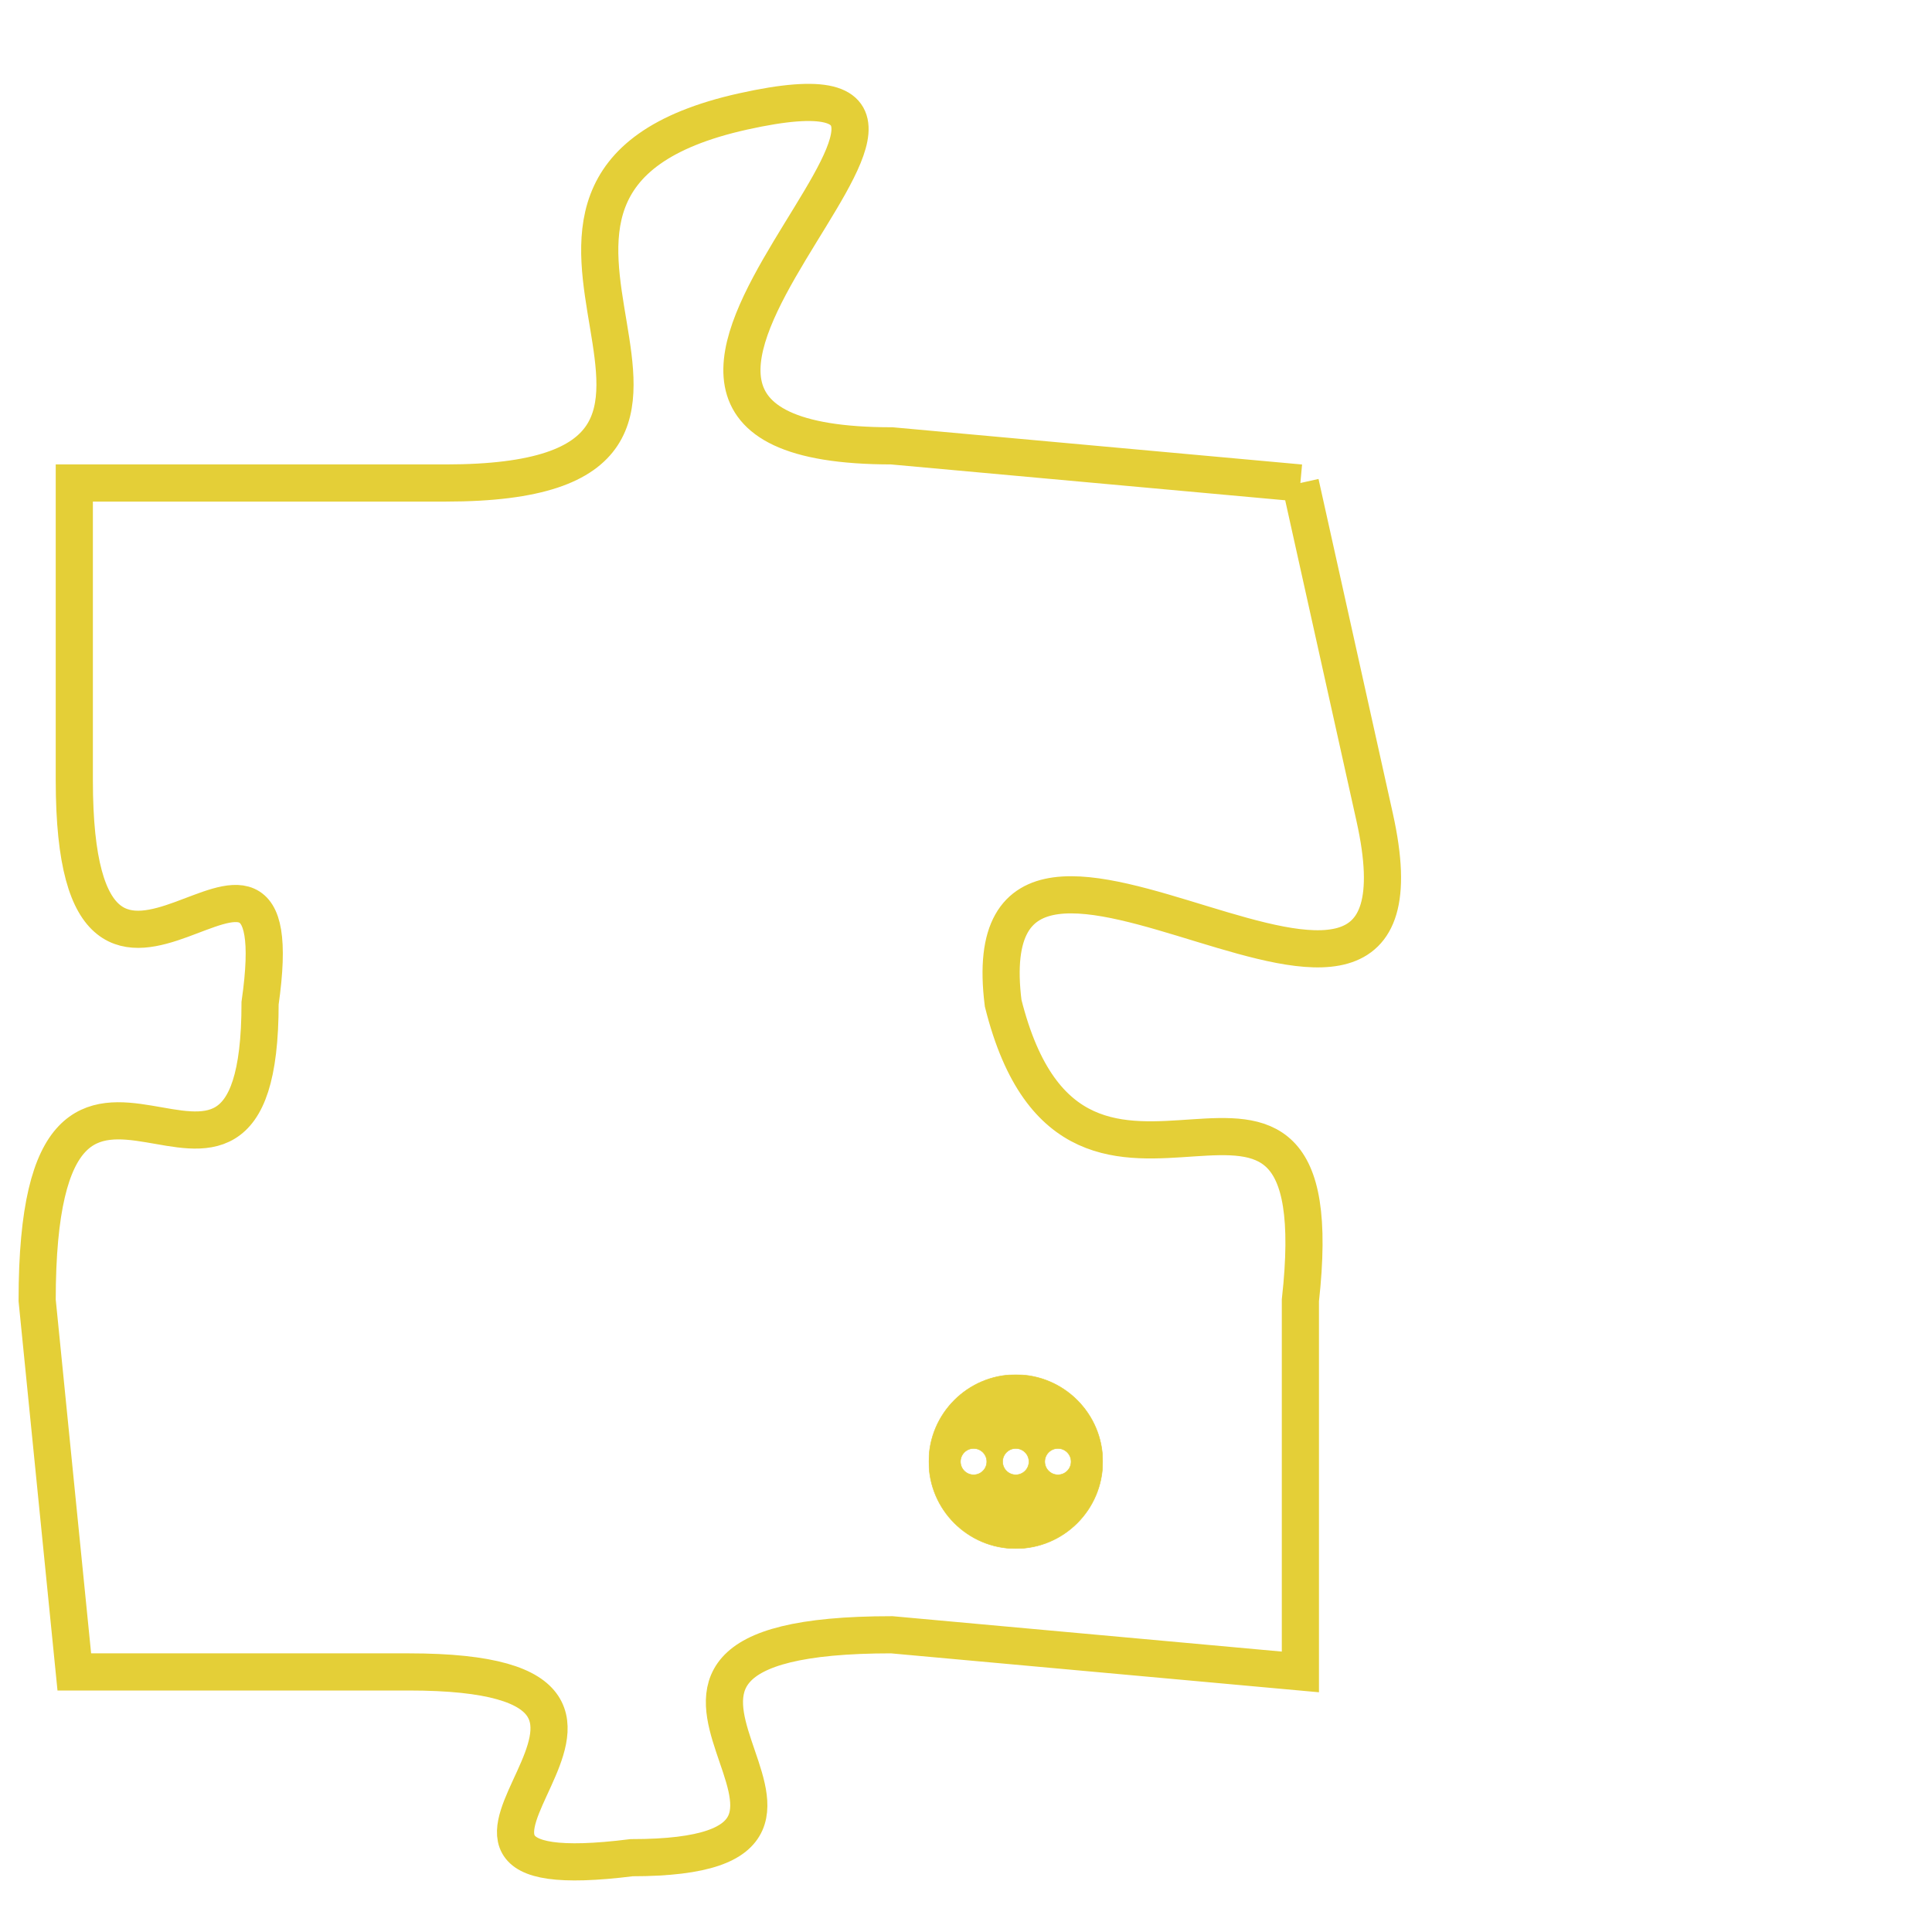 <svg version="1.1" xmlns="http://www.w3.org/2000/svg" xmlns:xlink="http://www.w3.org/1999/xlink" fill="transparent" x="0" y="0" width="350" height="350" preserveAspectRatio="xMinYMin slice"><style type="text/css">.links{fill:transparent;stroke: #E4CF37;}.links:hover{fill:#63D272; opacity:0.4;}</style><defs><g id="allt"><path id="t9184" d="M2805,2240 L2794,2239 C2783,2239 2799,2228 2790,2230 C2781,2232 2792,2240 2782,2240 L2772,2240 2772,2240 L2772,2248 C2772,2257 2778,2247 2777,2254 C2777,2262 2771,2252 2771,2262 L2772,2272 2772,2272 L2781,2272 C2790,2272 2779,2278 2787,2277 C2795,2277 2784,2271 2794,2271 L2805,2272 2805,2272 L2805,2262 C2806,2253 2799,2262 2797,2254 C2796,2246 2809,2258 2807,2249 L2805,2240"/></g><clipPath id="c" clipRule="evenodd" fill="transparent"><use href="#t9184"/></clipPath></defs><svg viewBox="2770 2227 40 52" preserveAspectRatio="xMinYMin meet"><svg width="4380" height="2430"><g><image crossorigin="anonymous" x="0" y="0" href="https://nftpuzzle.license-token.com/assets/completepuzzle.svg" width="100%" height="100%" /><g class="links"><use href="#t9184"/></g></g></svg><svg x="2795" y="2264" height="9%" width="9%" viewBox="0 0 330 330"><g><a xlink:href="https://nftpuzzle.license-token.com/" class="links"><title>See the most innovative NFT based token software licensing project</title><path fill="#E4CF37" id="more" d="M165,0C74.019,0,0,74.019,0,165s74.019,165,165,165s165-74.019,165-165S255.981,0,165,0z M85,190 c-13.785,0-25-11.215-25-25s11.215-25,25-25s25,11.215,25,25S98.785,190,85,190z M165,190c-13.785,0-25-11.215-25-25 s11.215-25,25-25s25,11.215,25,25S178.785,190,165,190z M245,190c-13.785,0-25-11.215-25-25s11.215-25,25-25 c13.785,0,25,11.215,25,25S258.785,190,245,190z"></path></a></g></svg></svg></svg>